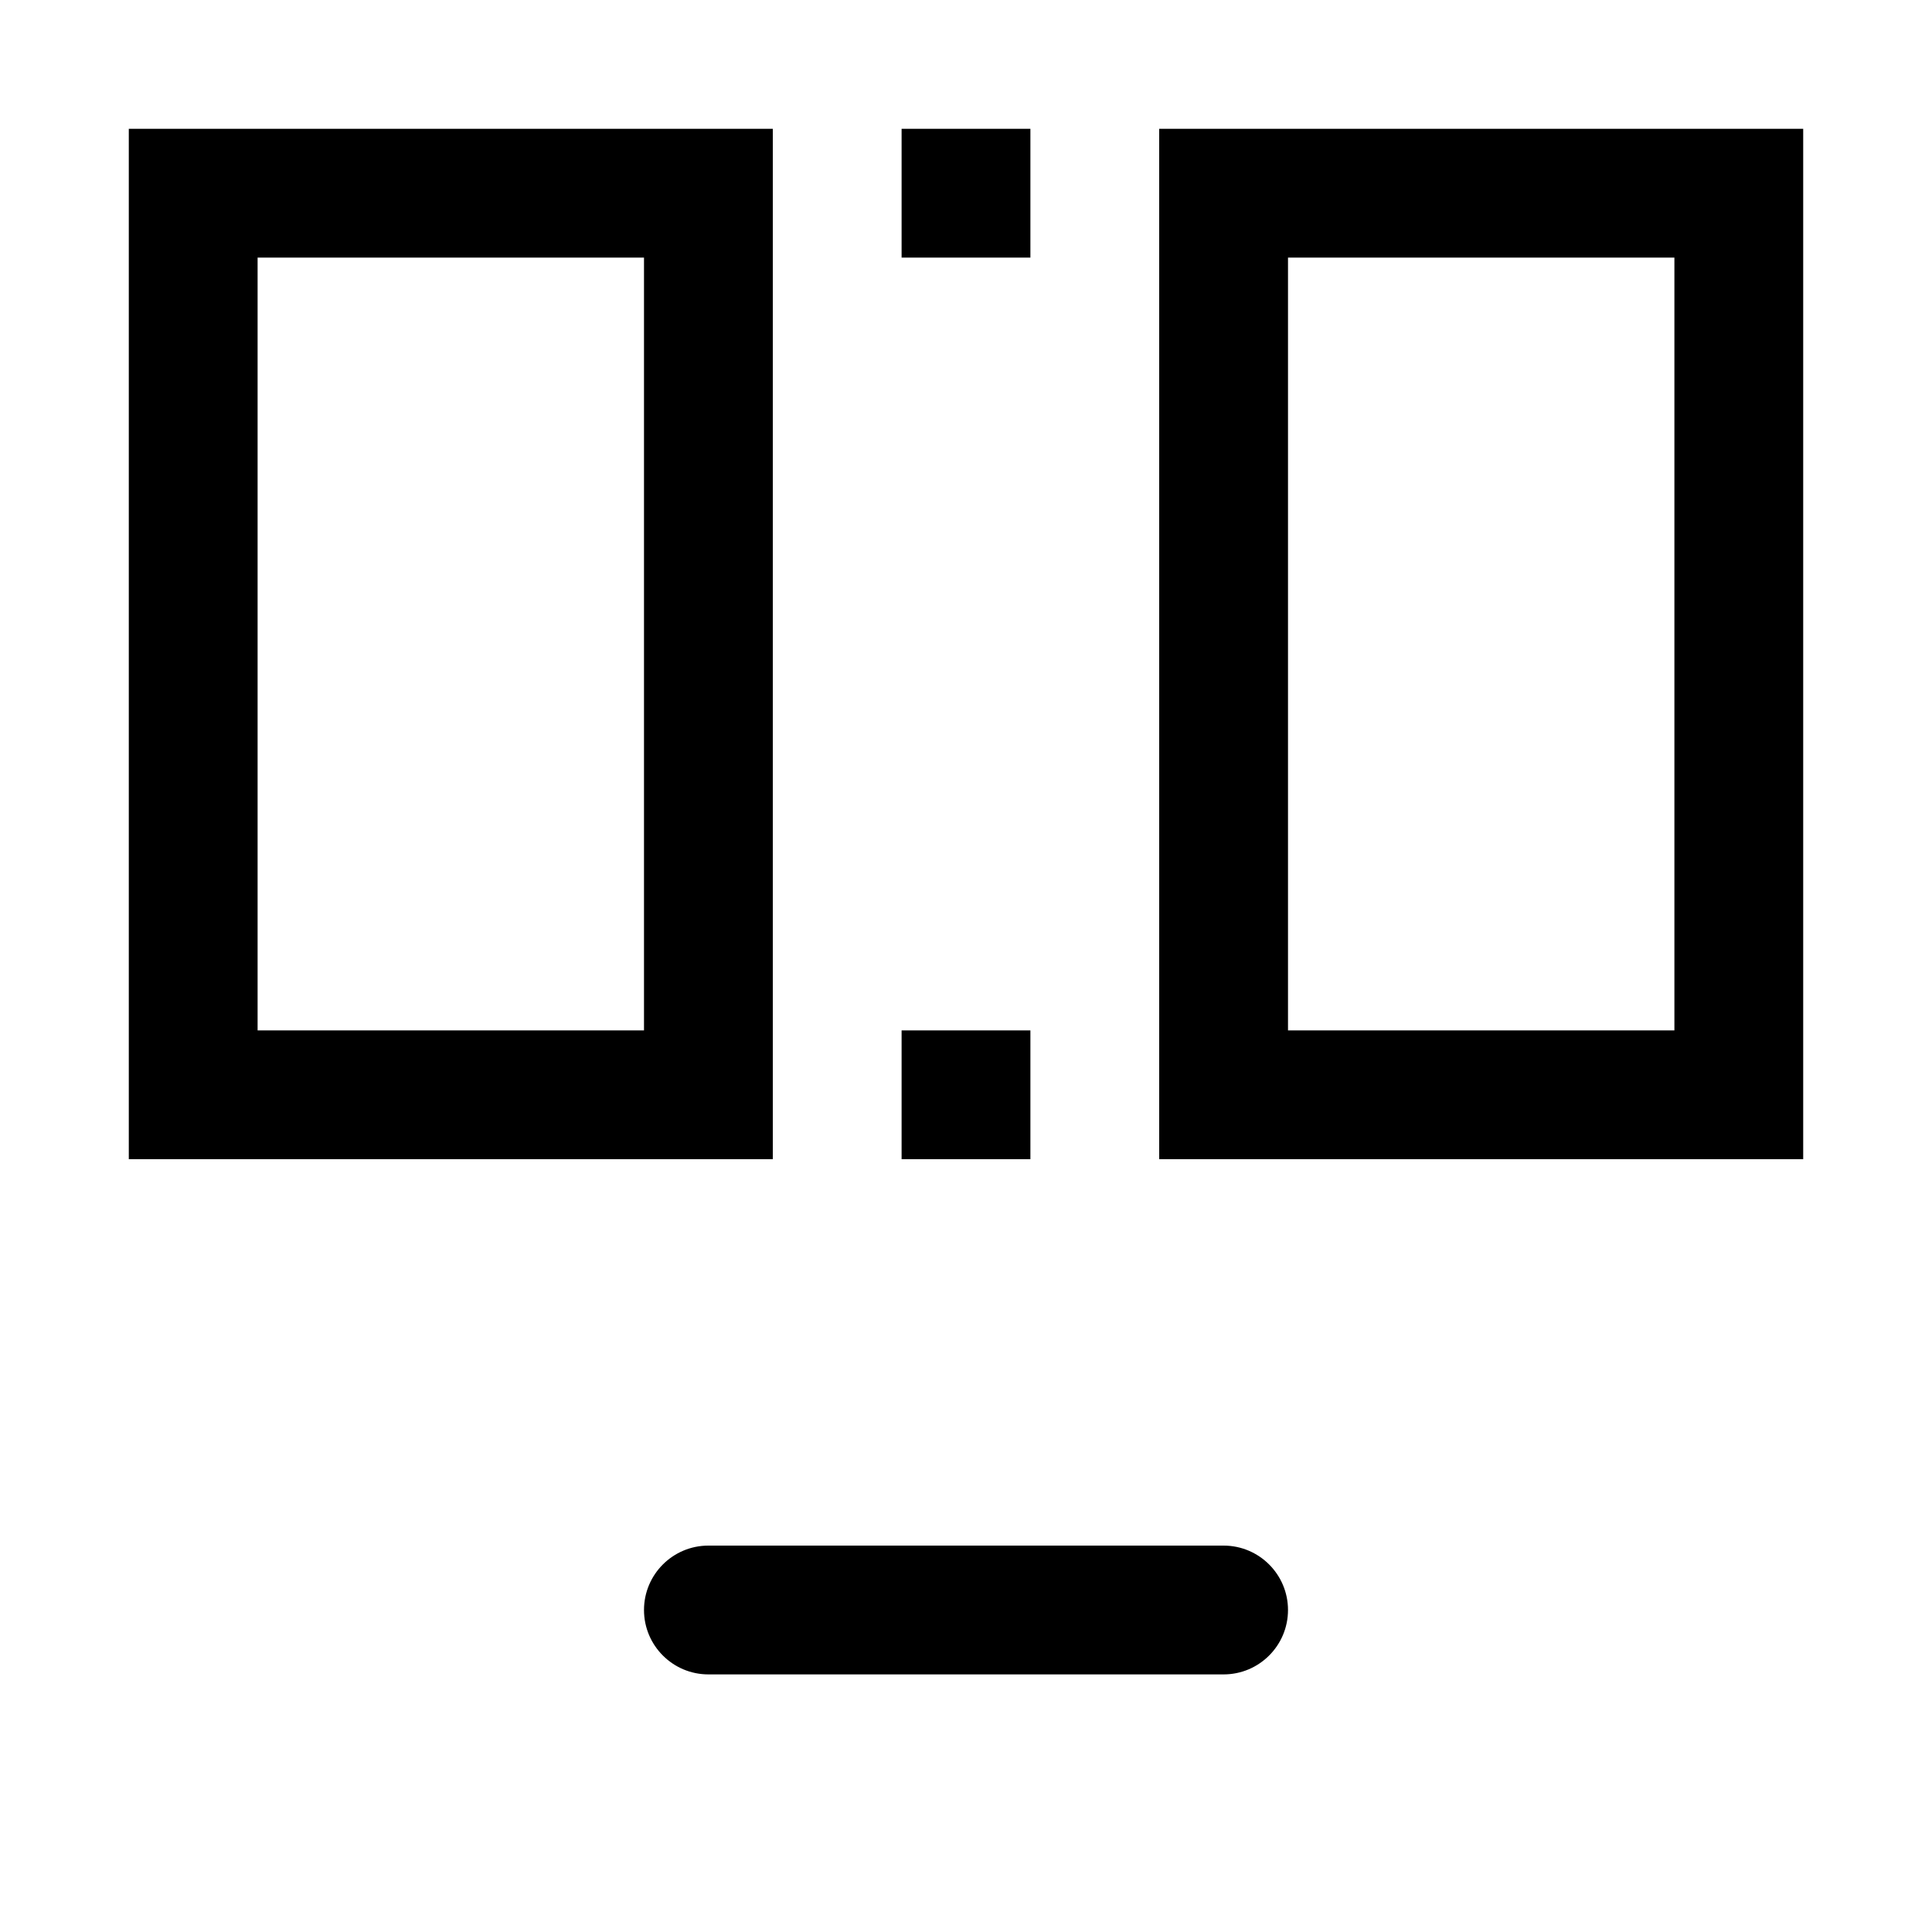 <?xml version="1.0" encoding="utf-8"?>
<svg width="15px" height="15px" viewBox="0 0 15 15" version="1.1" xmlns:xlink="http://www.w3.org/1999/xlink" xmlns="http://www.w3.org/2000/svg">
  <defs>
    <rect width="15" height="15" id="artboard_1" />
    <clipPath id="clip_1">
      <use xlink:href="#artboard_1" clip-rule="evenodd" />
    </clipPath>
  </defs>
  <g id="icon--column-minus" clip-path="url(#clip_1)">
    <path d="M9.5 12C9.776 12 10 12.224 10 12.5C10 12.776 9.776 13 9.5 13L5.5 13C5.224 13 5 12.776 5 12.5C5 12.224 5.224 12 5.5 12L9.5 12ZM6 1L6 9L1 9L1 1L6 1ZM8 8L8 9L7 9L7 8L8 8ZM14 1L14 9L9 9L9 1L14 1ZM5 2L2 2L2 8L5 8L5 2ZM13 2L10 2L10 8L13 8L13 2ZM8 1L8 2L7 2L7 1L8 1Z" id="Shape" fill="#000000" stroke="none" artboard="e9a828b4-5083-495f-b55a-70f89a64fd05" />
  </g>
</svg>